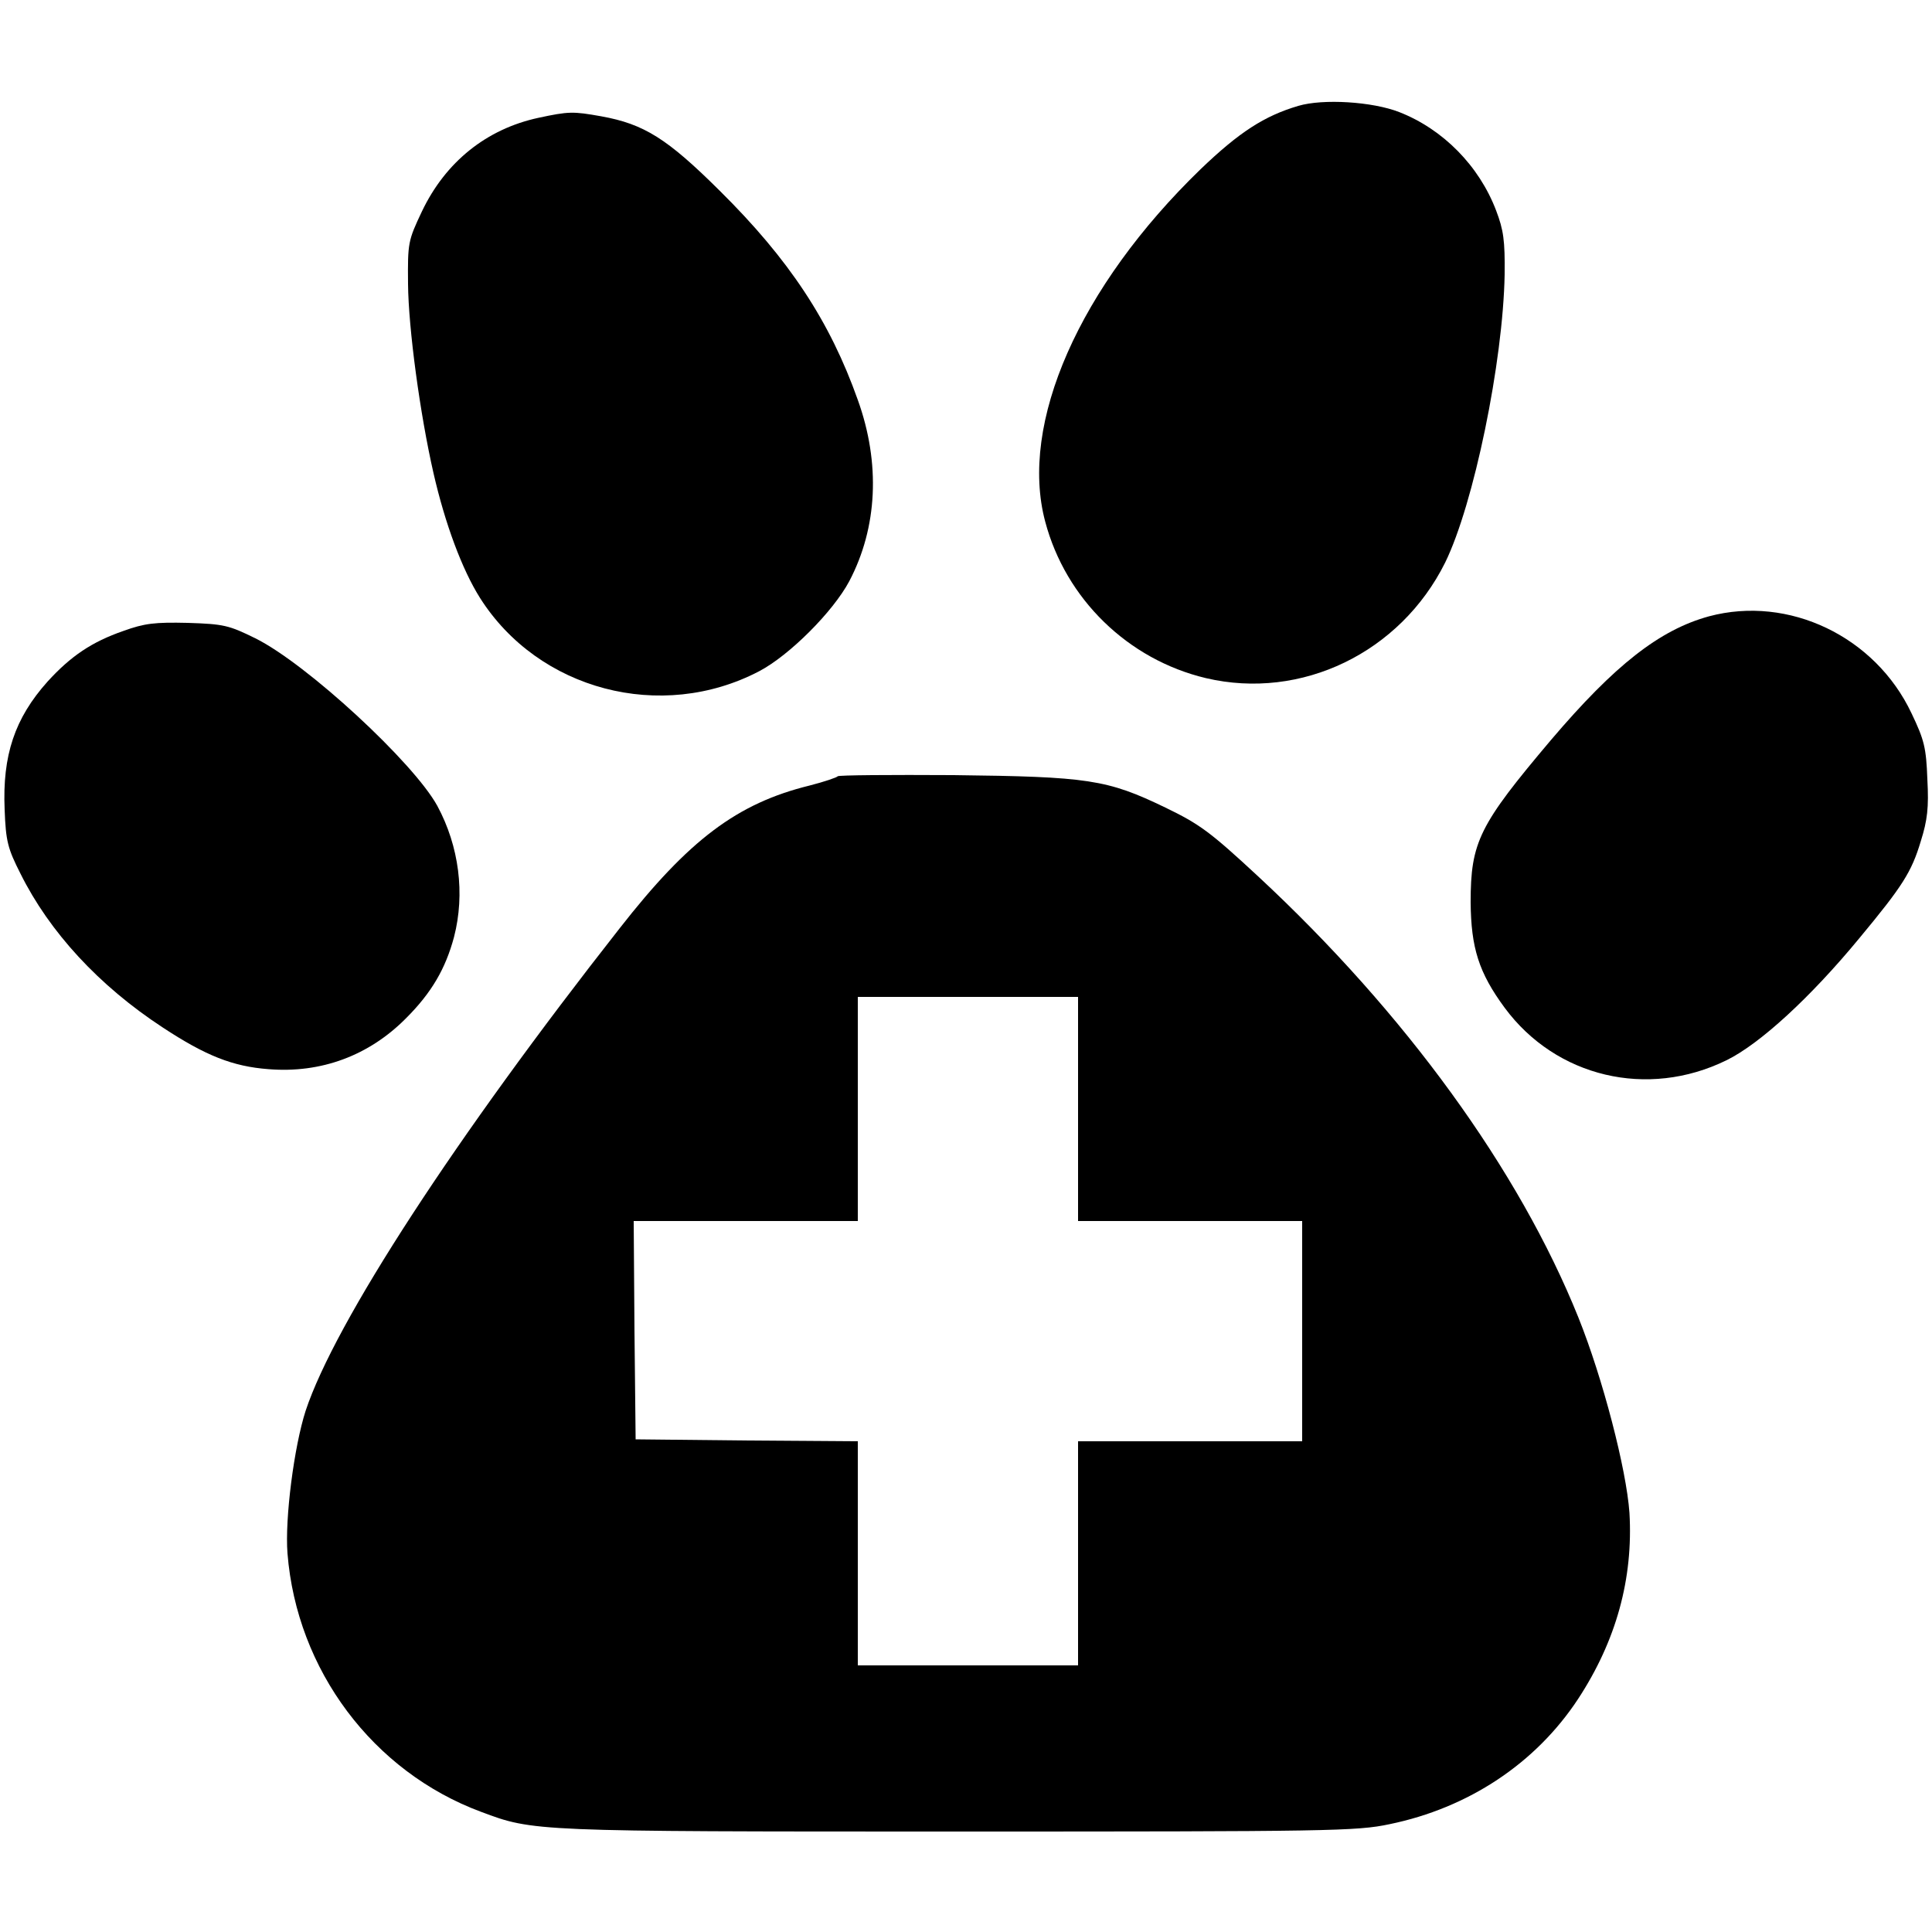 <?xml version="1.0" standalone="no"?>
<!DOCTYPE svg PUBLIC "-//W3C//DTD SVG 20010904//EN"
 "http://www.w3.org/TR/2001/REC-SVG-20010904/DTD/svg10.dtd">
<svg version="1.0" xmlns="http://www.w3.org/2000/svg"
 width="500pt" height="500pt" viewBox="0 0 500 500"
 preserveAspectRatio="xMidYMid meet">

<g transform="translate(0,500) scale(0.1,-0.1)"
fill="#000000" stroke="none">
<path d="M3360 4726 c-88 -26 -153 -68 -253 -164 -314 -304 -470 -658 -402
-912 53 -200 214 -357 416 -405 247 -58 503 66 619 299 74 151 150 519 154
746 1 88 -3 115 -22 165 -44 116 -138 211 -251 255 -69 27 -197 35 -261 16z"/>
<path d="M1393 4695 c-134 -29 -240 -114 -301 -242 -36 -76 -37 -81 -36 -188
1 -115 31 -337 66 -490 30 -131 74 -249 120 -322 151 -239 469 -323 723 -190
78 41 191 154 233 233 73 139 81 305 22 469 -72 203 -177 363 -358 542 -135
134 -195 172 -306 192 -73 13 -84 13 -163 -4z"/>
<path d="M4423 3405 c-128 -35 -244 -126 -409 -320 -186 -220 -208 -264 -208
-420 1 -118 21 -182 88 -273 133 -180 370 -236 574 -136 86 42 217 162 344
316 112 135 135 171 159 251 17 54 21 87 17 160 -3 82 -8 102 -41 171 -94 199
-318 306 -524 251z"/>
<path d="M319 3367 c-81 -28 -136 -65 -196 -131 -85 -95 -117 -191 -111 -331
3 -82 8 -101 41 -166 75 -151 203 -290 368 -398 111 -73 181 -101 274 -108
136 -11 260 35 356 132 66 66 102 128 124 210 29 112 13 235 -43 339 -61 112
-338 368 -471 434 -69 34 -82 37 -175 40 -85 2 -112 -1 -167 -21z"/>
<path d="M2168 2991 c-2 -3 -34 -14 -73 -24 -187 -46 -312 -140 -491 -369
-425 -541 -737 -1020 -813 -1249 -30 -93 -54 -279 -47 -369 24 -302 221 -565
501 -669 136 -51 134 -51 1233 -51 964 0 1033 1 1118 19 204 42 378 157 488
324 99 151 143 312 133 482 -8 113 -69 348 -132 505 -154 383 -449 789 -829
1142 -124 115 -151 135 -240 178 -151 73 -200 80 -548 84 -164 1 -299 0 -300
-3z m622 -861 l0 -290 290 0 290 0 0 -285 0 -285 -290 0 -290 0 0 -290 0 -290
-285 0 -285 0 0 290 0 290 -287 2 -288 3 -3 283 -2 282 290 0 290 0 0 290 0
290 285 0 285 0 0 -290z"/>
</g>
</svg>
